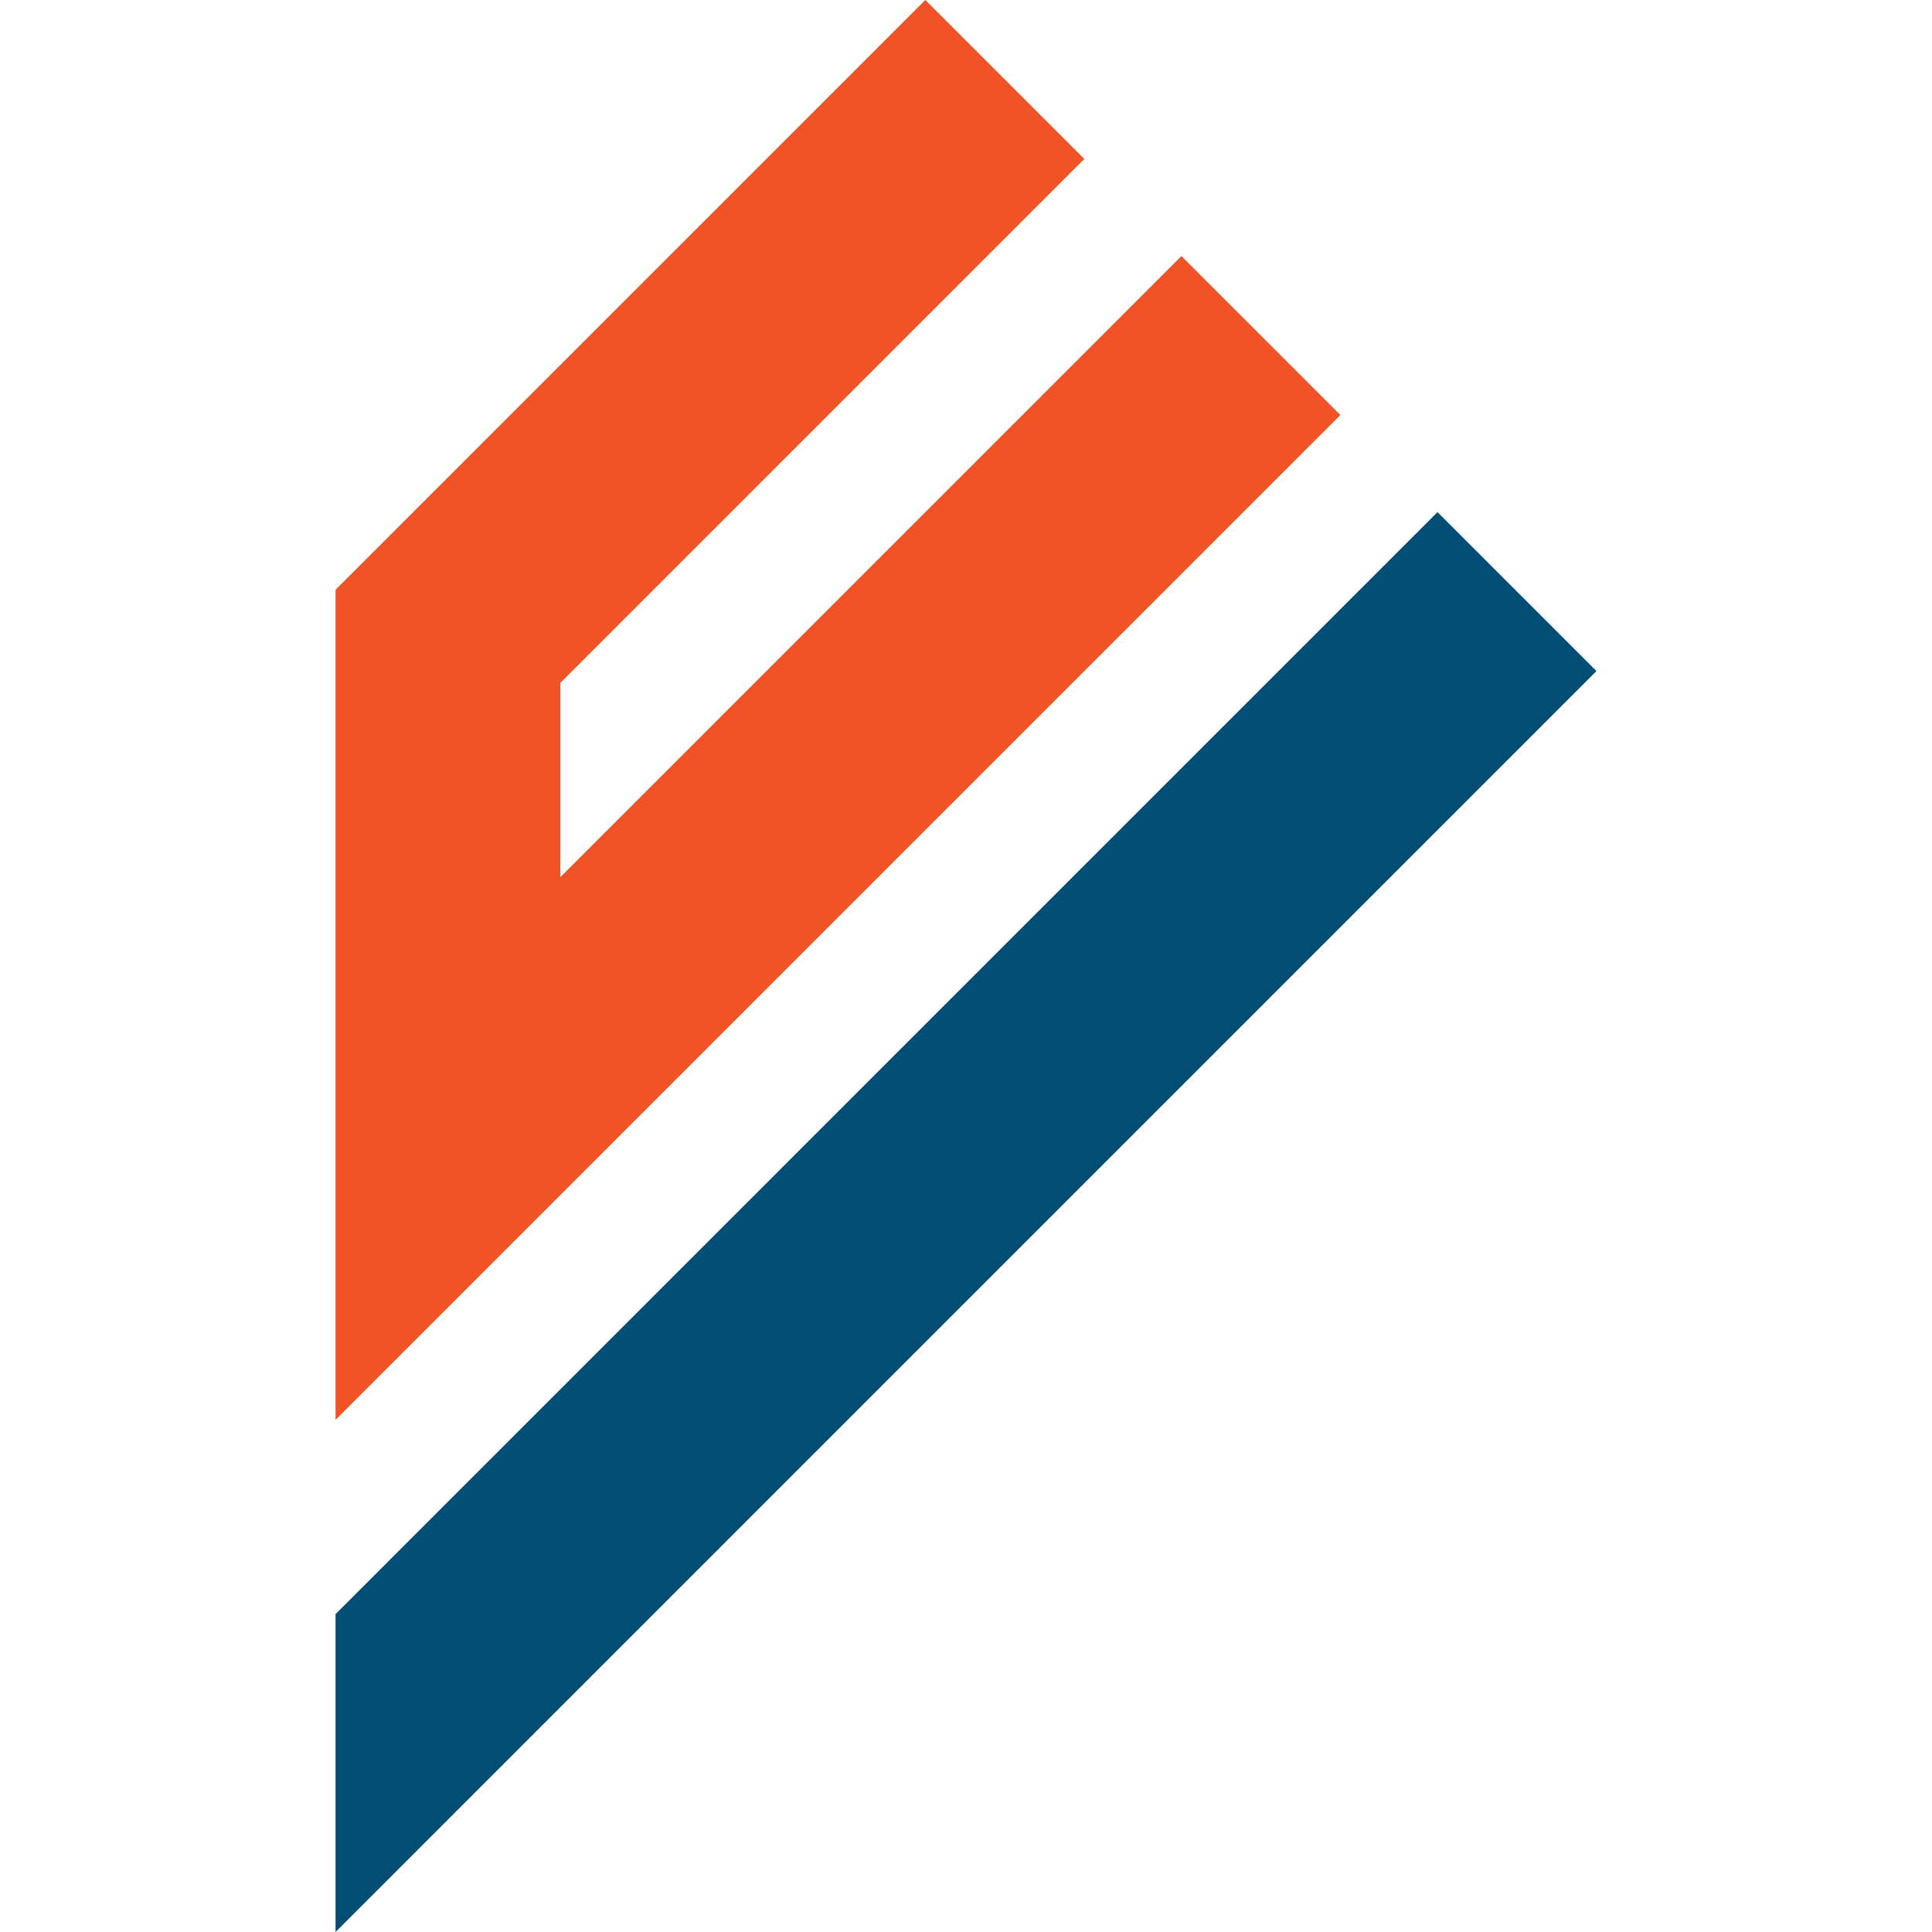 <?xml version="1.0" encoding="UTF-8"?><svg xmlns="http://www.w3.org/2000/svg" id="Layer_1" data-name="Layer 1" viewBox="0 0 2000 2000"><defs><style> .cls-1 { fill: #f05325; } .cls-2 { fill: #014e74; } </style></defs><polygon class="cls-1" points="1387.55 429.63 580.06 1237.1 347.37 1469.79 347.37 610.55 957.92 0 1122.45 164.55 580.06 706.94 580.06 908.03 1223 265.08 1387.55 429.63"/><polygon class="cls-2" points="1652.63 694.71 580.06 1767.29 347.37 2000 347.37 1670.93 580.06 1438.22 1488.09 530.17 1652.63 694.71"/></svg>